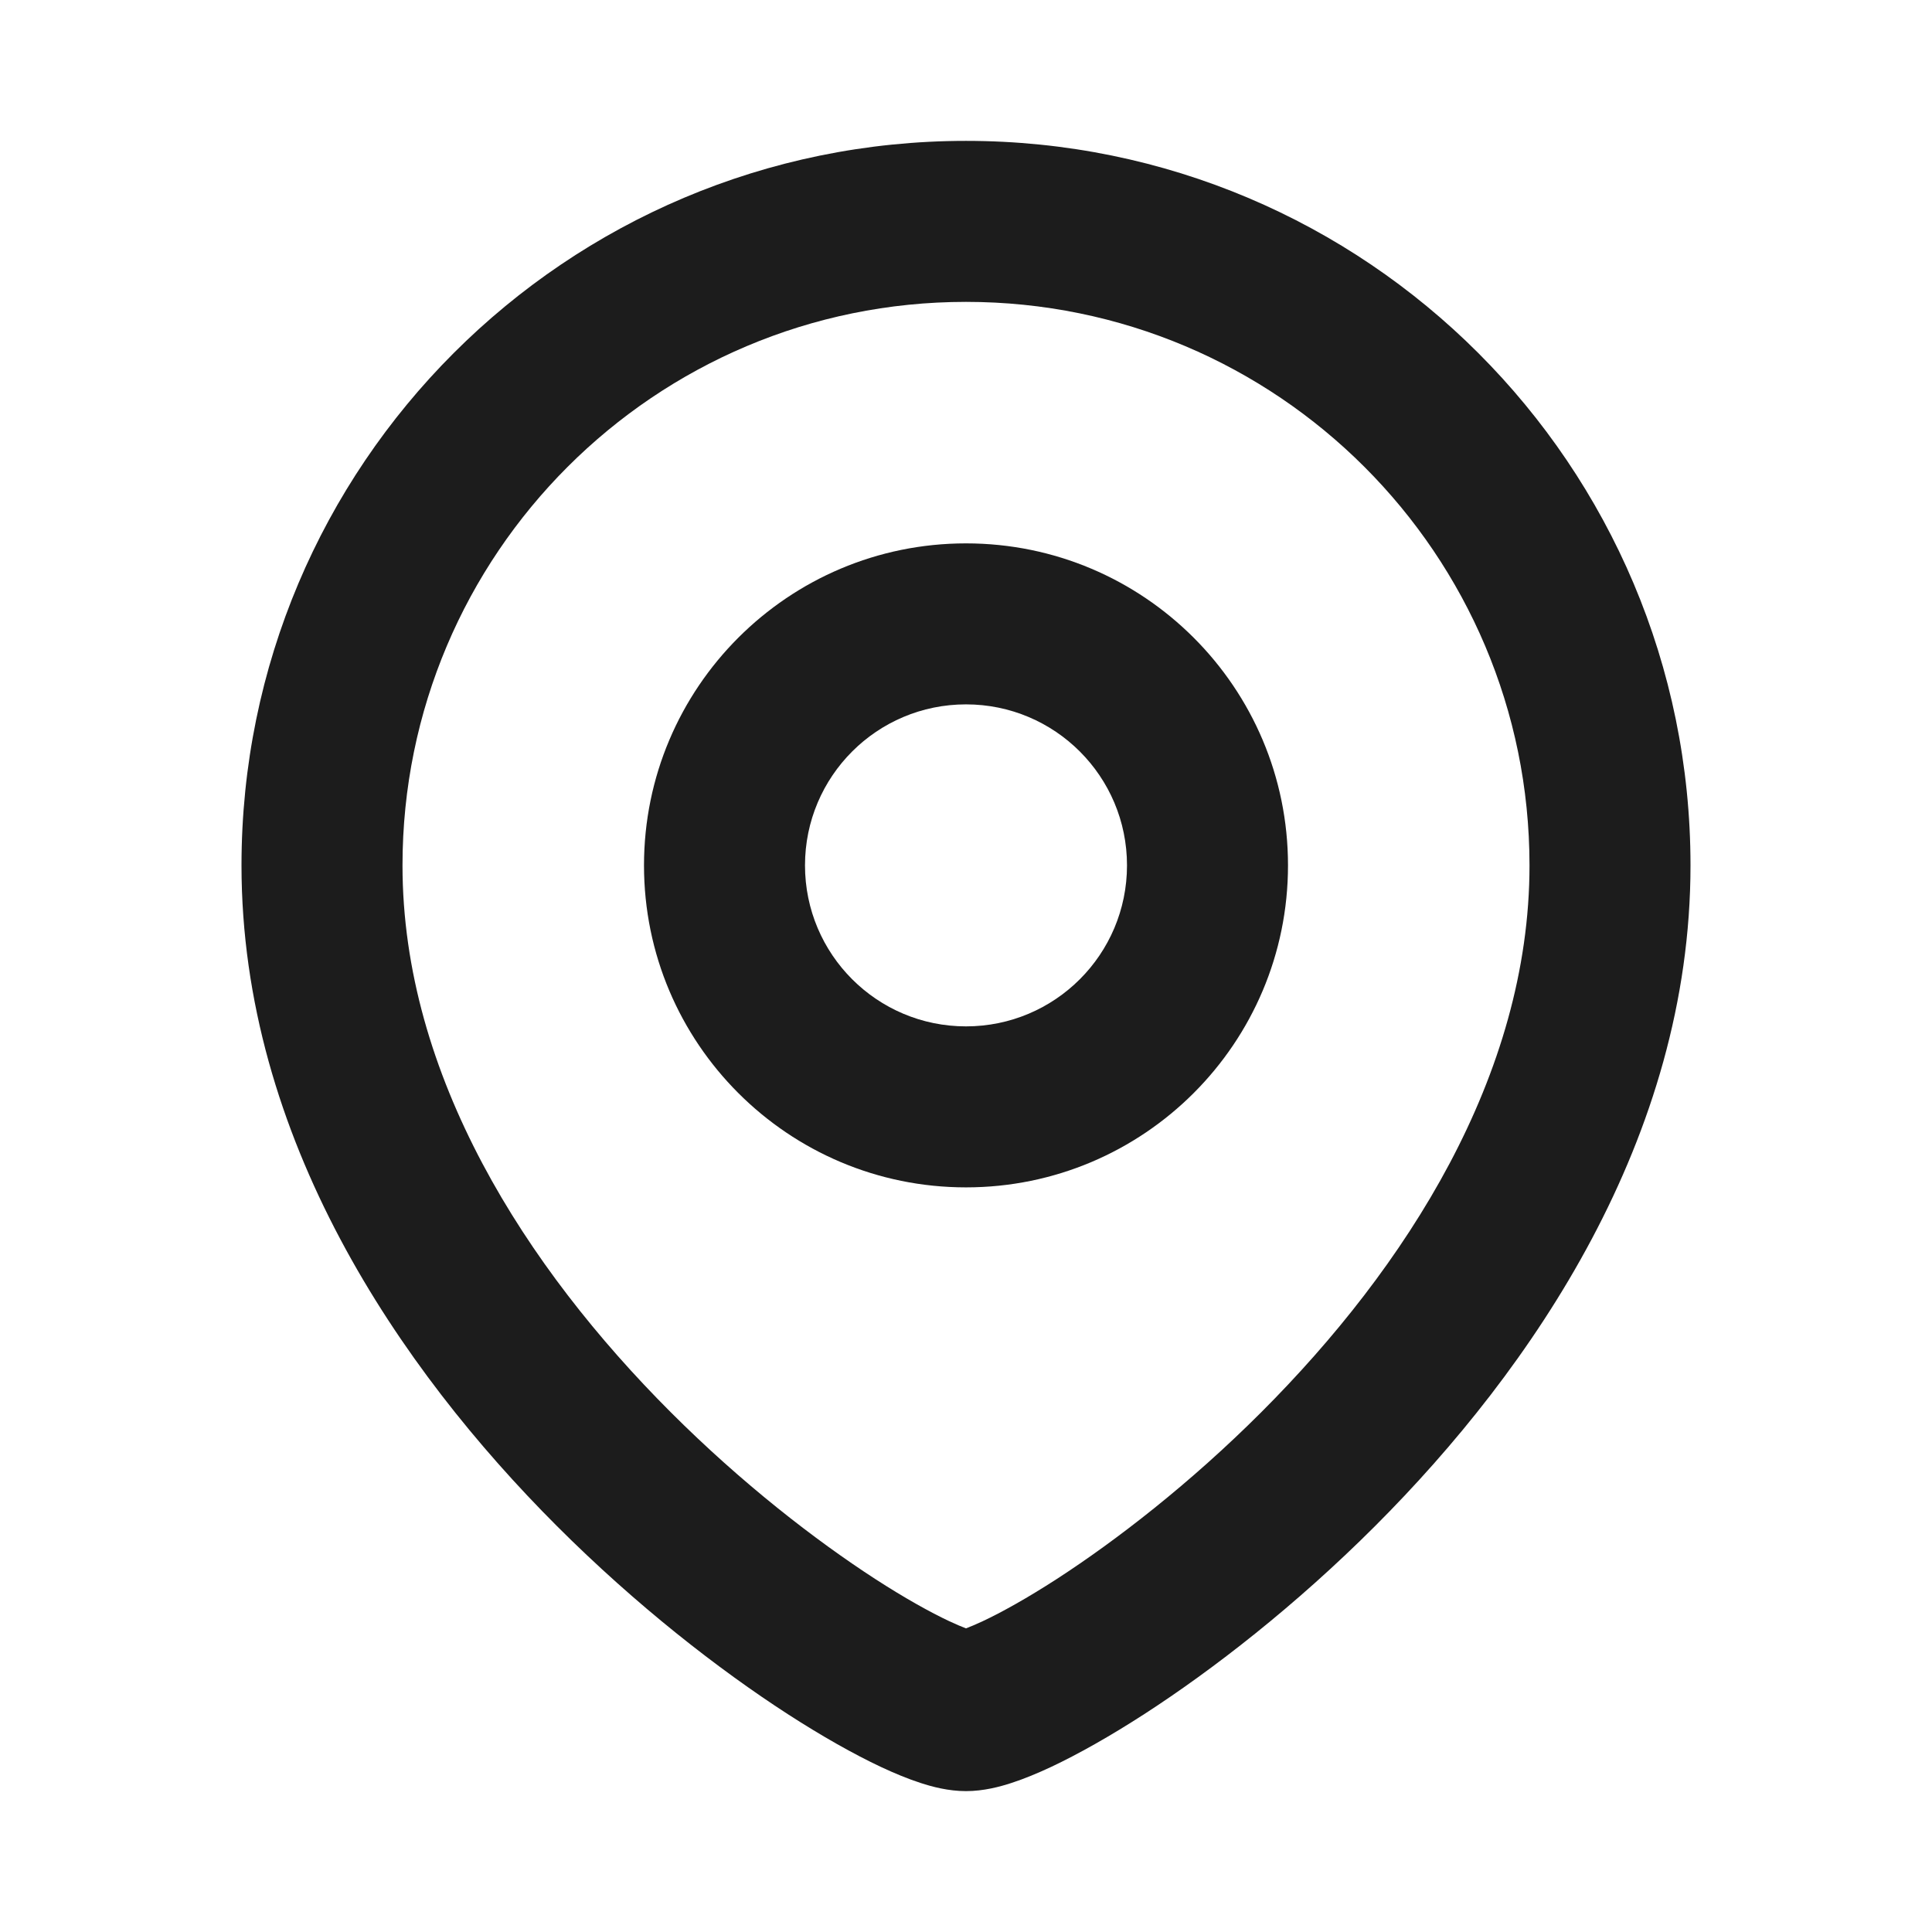 <svg width="24" height="24" viewBox="0 0 24 24" fill="none" xmlns="http://www.w3.org/2000/svg">
<path fill-rule="evenodd" clip-rule="evenodd" d="M8 10.75C8 8.541 9.791 6.75 12 6.75C14.209 6.75 16 8.541 16 10.75C16 12.959 14.209 14.75 12 14.75C9.791 14.75 8 12.959 8 10.75ZM12 8.75C10.895 8.75 10 9.645 10 10.75C10 11.855 10.895 12.75 12 12.75C13.105 12.75 14 11.855 14 10.75C14 9.645 13.105 8.75 12 8.75Z" fill="#1C1C1C"/>
<path fill-rule="evenodd" clip-rule="evenodd" d="M3 10.75C3 5.779 7.029 1.75 12 1.75C16.971 1.75 21 5.779 21 10.75C21 14.137 19.036 17.003 17.082 18.957C16.092 19.947 15.068 20.741 14.215 21.293C13.789 21.568 13.394 21.791 13.056 21.95C12.887 22.029 12.721 22.098 12.563 22.149C12.423 22.195 12.219 22.25 12 22.25C11.781 22.25 11.577 22.195 11.437 22.149C11.279 22.098 11.113 22.029 10.944 21.95C10.606 21.791 10.211 21.568 9.785 21.293C8.932 20.741 7.908 19.947 6.918 18.957C4.964 17.003 3 14.137 3 10.75ZM12 3.75C8.134 3.75 5 6.884 5 10.75C5 13.363 6.536 15.747 8.332 17.543C9.217 18.428 10.131 19.134 10.871 19.614C11.242 19.854 11.558 20.029 11.794 20.14C11.879 20.18 11.948 20.208 12 20.228C12.052 20.208 12.121 20.18 12.206 20.14C12.442 20.029 12.758 19.854 13.129 19.614C13.869 19.134 14.783 18.428 15.668 17.543C17.464 15.747 19 13.363 19 10.75C19 6.884 15.866 3.75 12 3.75ZM12.089 20.257L12.093 20.258L12.091 20.258L12.089 20.257Z" fill="#1C1C1C"/>
</svg>
